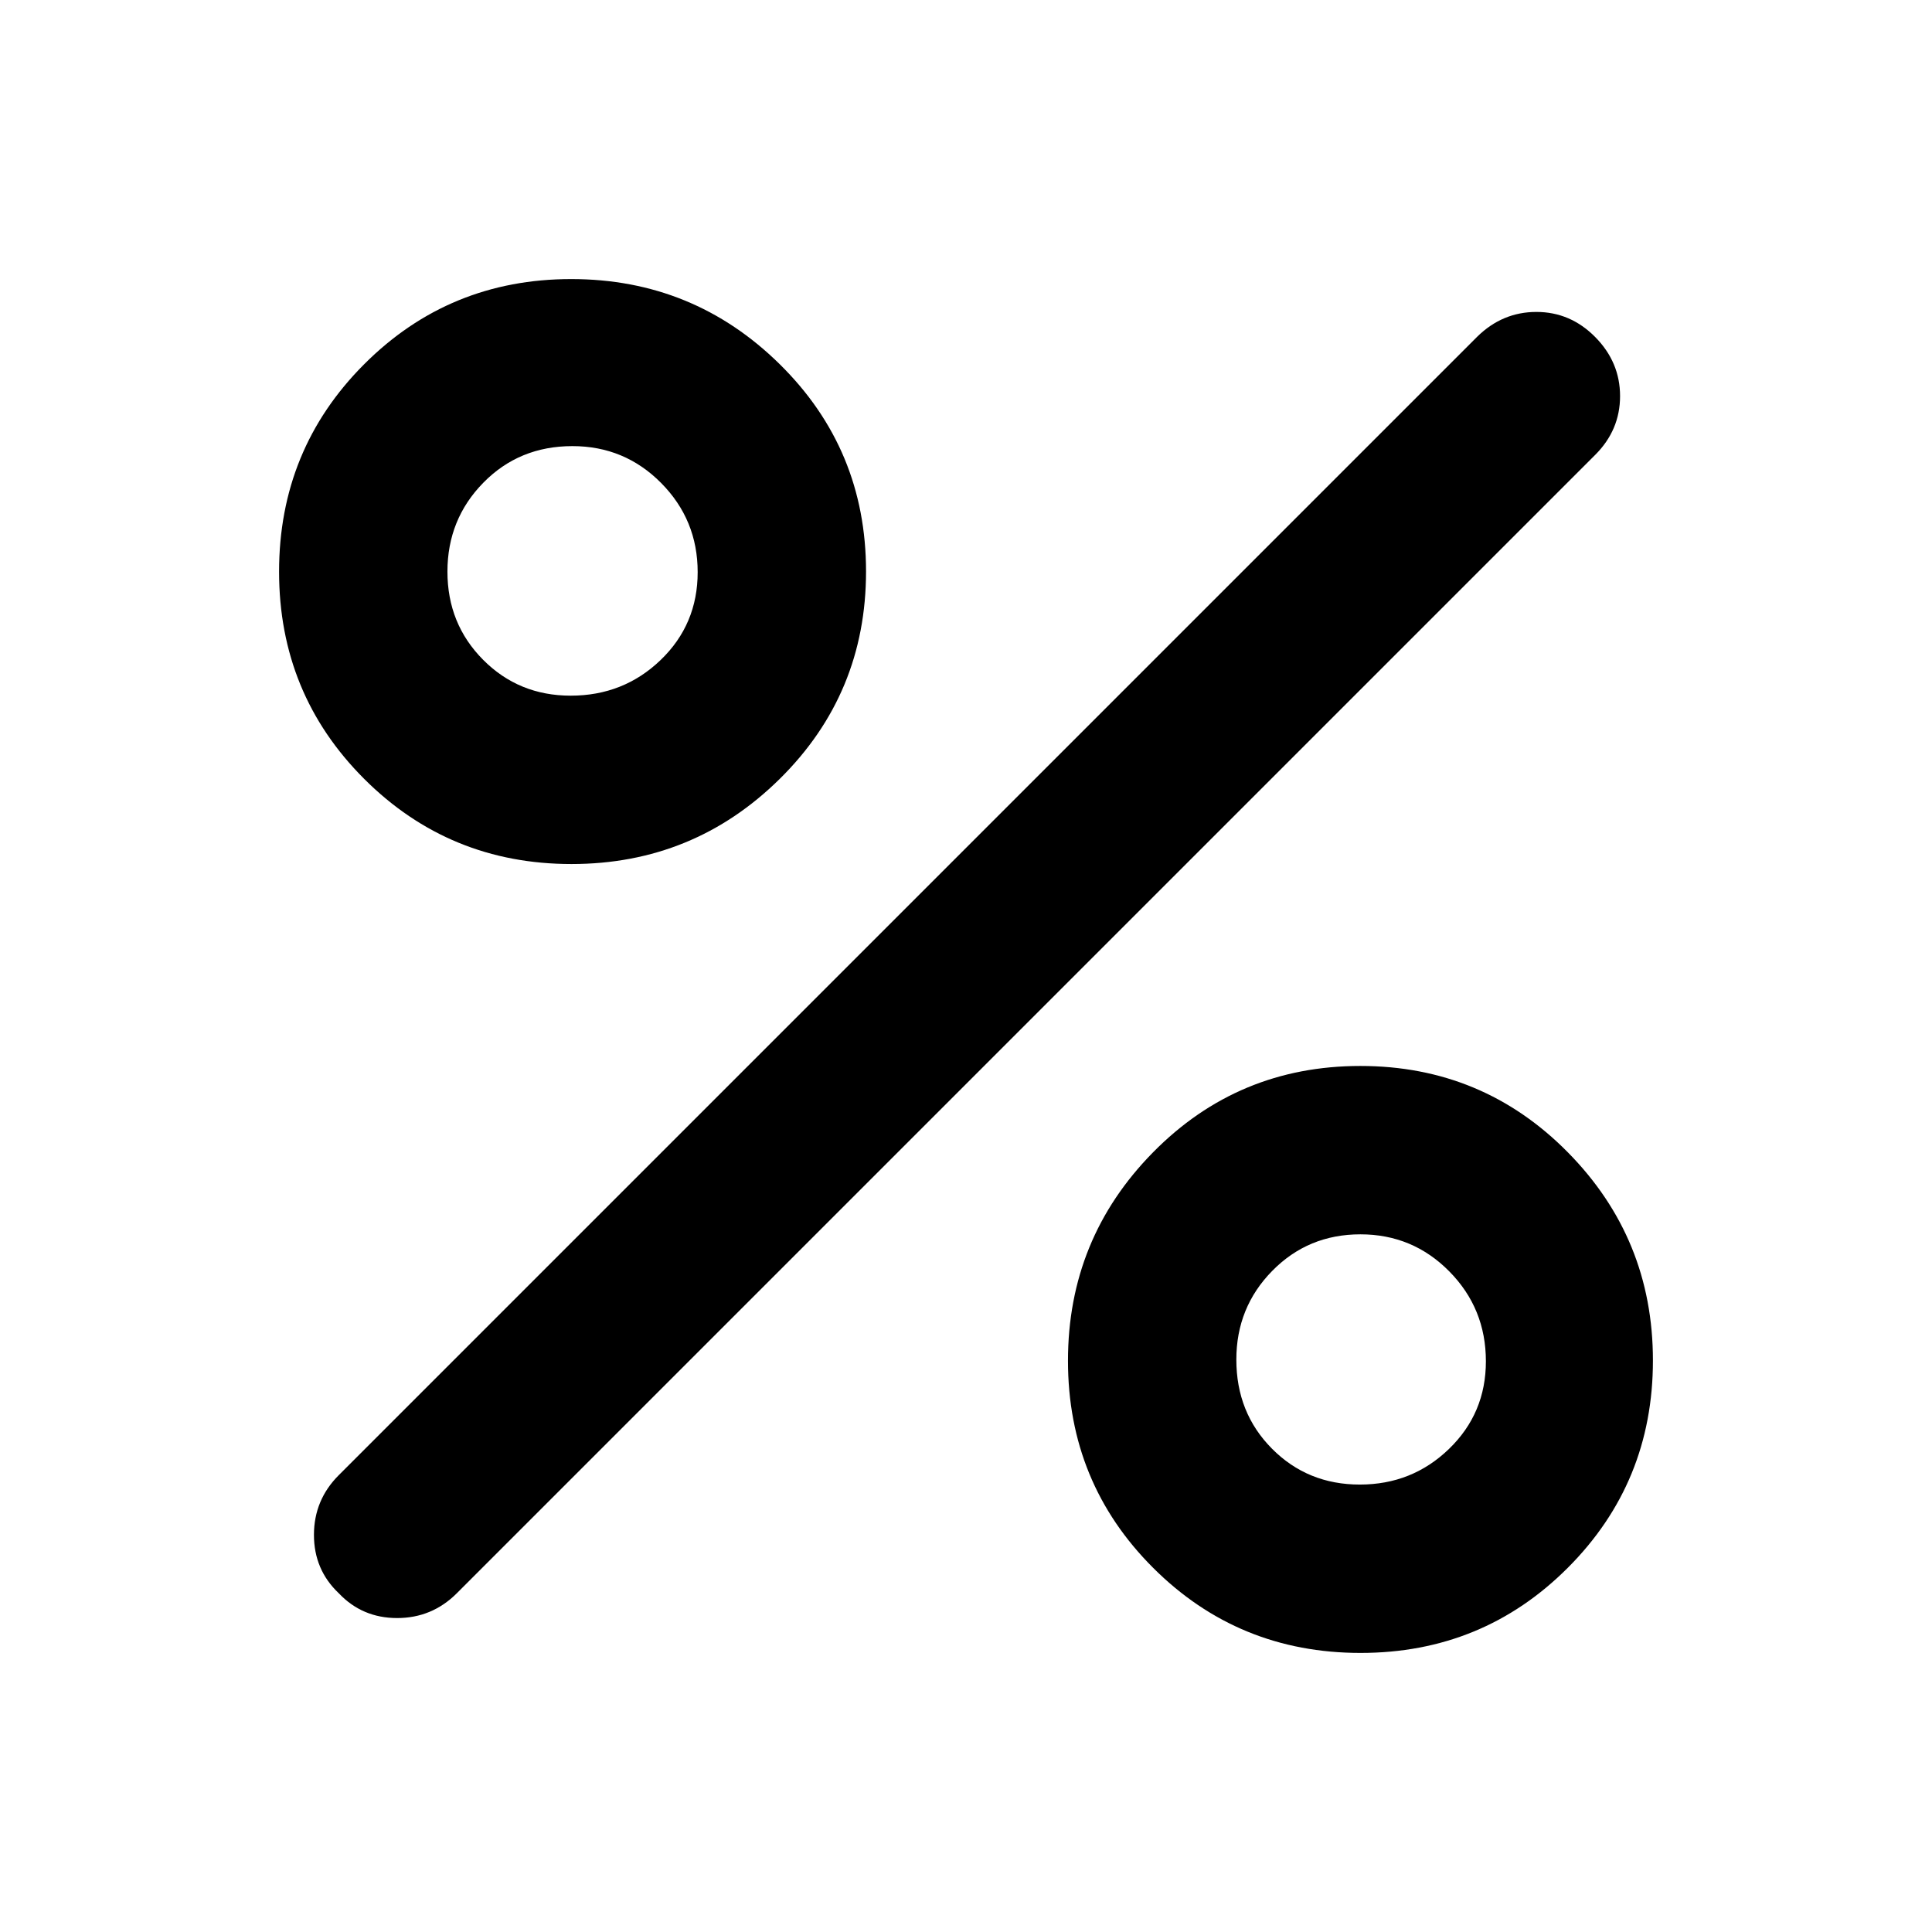 <svg xmlns="http://www.w3.org/2000/svg" height="40" viewBox="0 -960 960 960" width="40"><path d="M283.97-530.67q-60.64 0-102.97-42.27t-42.33-103q0-60.73 42.27-103.06 42.27-42.33 102.91-42.33 60.63 0 103.56 42.27 42.92 42.27 42.92 103T387.47-573q-42.86 42.33-103.5 42.33Zm-.38-83.66q26.24 0 44.66-17.7 18.42-17.7 18.42-43.68t-18.16-44.3q-18.15-18.32-44.08-18.32-26.43 0-44.26 18.18-17.84 18.19-17.84 44.17t17.72 43.81q17.71 17.84 43.54 17.84Zm392.47 475.66q-60.73 0-103.06-42.27-42.33-42.27-42.33-102.91 0-60.63 42.27-103.56 42.27-42.92 103-42.92T779-387.47q42.33 42.86 42.33 103.5T779.06-181q-42.27 42.33-103 42.33Zm-.35-83.66q25.98 0 44.3-17.72 18.32-17.71 18.32-43.54 0-26.24-18.18-44.66-18.19-18.42-44.17-18.42t-43.81 18.16q-17.84 18.15-17.84 44.08 0 26.43 17.7 44.26 17.7 17.84 43.68 17.84Zm-507.38 54Q156-180 156-197.33q0-17.34 12.33-29.67L734-792.67Q746.53-805 763.43-805t29.24 12.49Q805-780.02 805-763.18q0 16.85-12.33 29.18L227-168.33Q214.67-156 197.33-156q-17.33 0-29-12.33Z"/></svg>